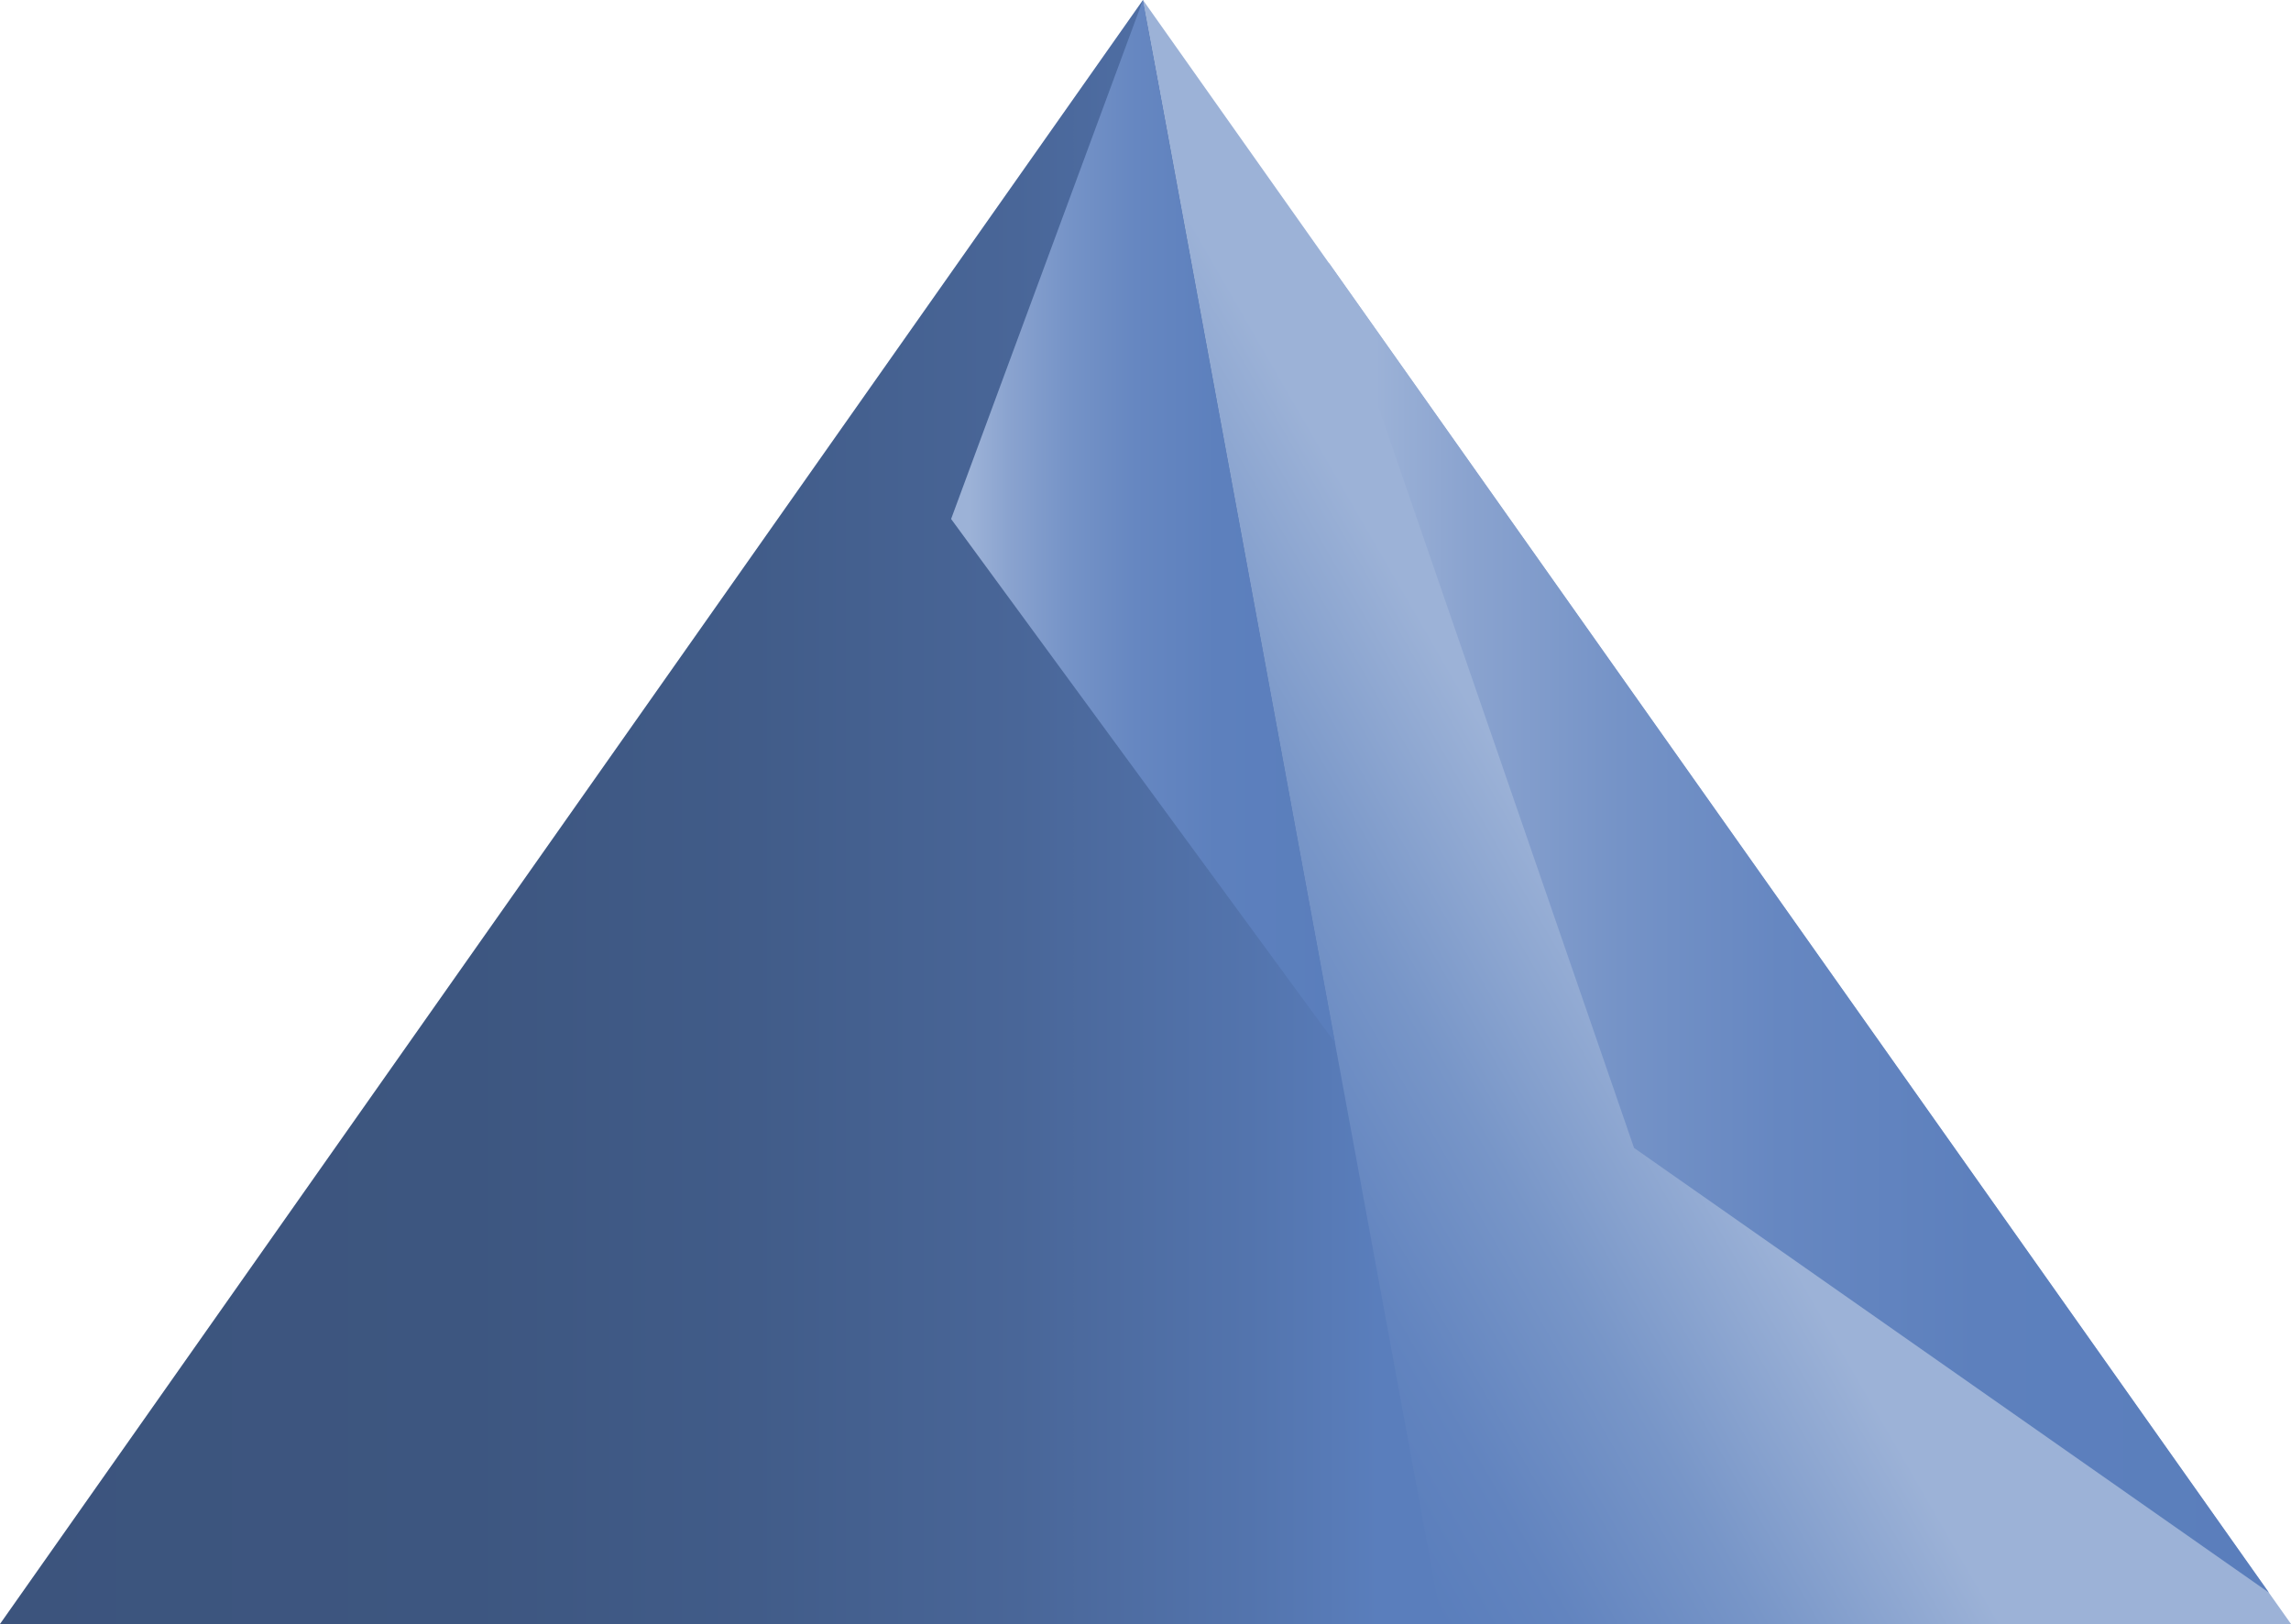 <svg id="4eeffcbd-1830-4acc-b920-59971b3defc5" data-name="Ebene 1" xmlns="http://www.w3.org/2000/svg" xmlns:xlink="http://www.w3.org/1999/xlink" viewBox="0 0 98.76 70"><defs><linearGradient id="a412bf5c-ab6f-46b5-a5a0-3df2545abcdb" x1="62.54" y1="35" x2="0" y2="35" gradientUnits="userSpaceOnUse"><stop offset="0.05" stop-color="#5a7ebc"/><stop offset="0.14" stop-color="#5374ad"/><stop offset="0.3" stop-color="#496698"/><stop offset="0.48" stop-color="#415c89"/><stop offset="0.68" stop-color="#3d5680"/><stop offset="1" stop-color="#3c547d"/></linearGradient><linearGradient id="19b60869-3bd8-423e-af44-af89c8b48a43" x1="77.42" y1="33.04" x2="49.97" y2="48.89" gradientUnits="userSpaceOnUse"><stop offset="0.34" stop-color="#9cb2d7"/><stop offset="0.34" stop-color="#9cb2d7"/><stop offset="0.62" stop-color="#7896c8"/><stop offset="0.85" stop-color="#6284bf"/><stop offset="1" stop-color="#5a7ebc"/></linearGradient><linearGradient id="1cc7bc9e-1108-480c-9806-c4569e7d055e" x1="41" y1="22.47" x2="57.55" y2="22.47" gradientUnits="userSpaceOnUse"><stop offset="0.05" stop-color="#9cb2d7"/><stop offset="0.15" stop-color="#8aa3cf"/><stop offset="0.31" stop-color="#7593c7"/><stop offset="0.48" stop-color="#6687c1"/><stop offset="0.69" stop-color="#5d80bd"/><stop offset="1" stop-color="#5a7ebc"/></linearGradient><linearGradient id="62ccee5b-d21a-4803-8683-190ab8522b47" x1="57.27" y1="39.98" x2="97.8" y2="39.98" xlink:href="#1cc7bc9e-1108-480c-9806-c4569e7d055e"/></defs><title>Key</title><polyline points="62.54 70 49.27 0 0 70 62.54 70" fill="url(#a412bf5c-ab6f-46b5-a5a0-3df2545abcdb)"/><polygon points="98.76 70 49.27 0 62.16 70 98.76 70" fill="url(#19b60869-3bd8-423e-af44-af89c8b48a43)"/><polyline points="49.27 0 41 22.37 57.55 44.95" fill="url(#1cc7bc9e-1108-480c-9806-c4569e7d055e)"/><polyline points="57.27 11.31 70.44 49.48 97.81 68.65" fill="url(#62ccee5b-d21a-4803-8683-190ab8522b47)"/></svg>
